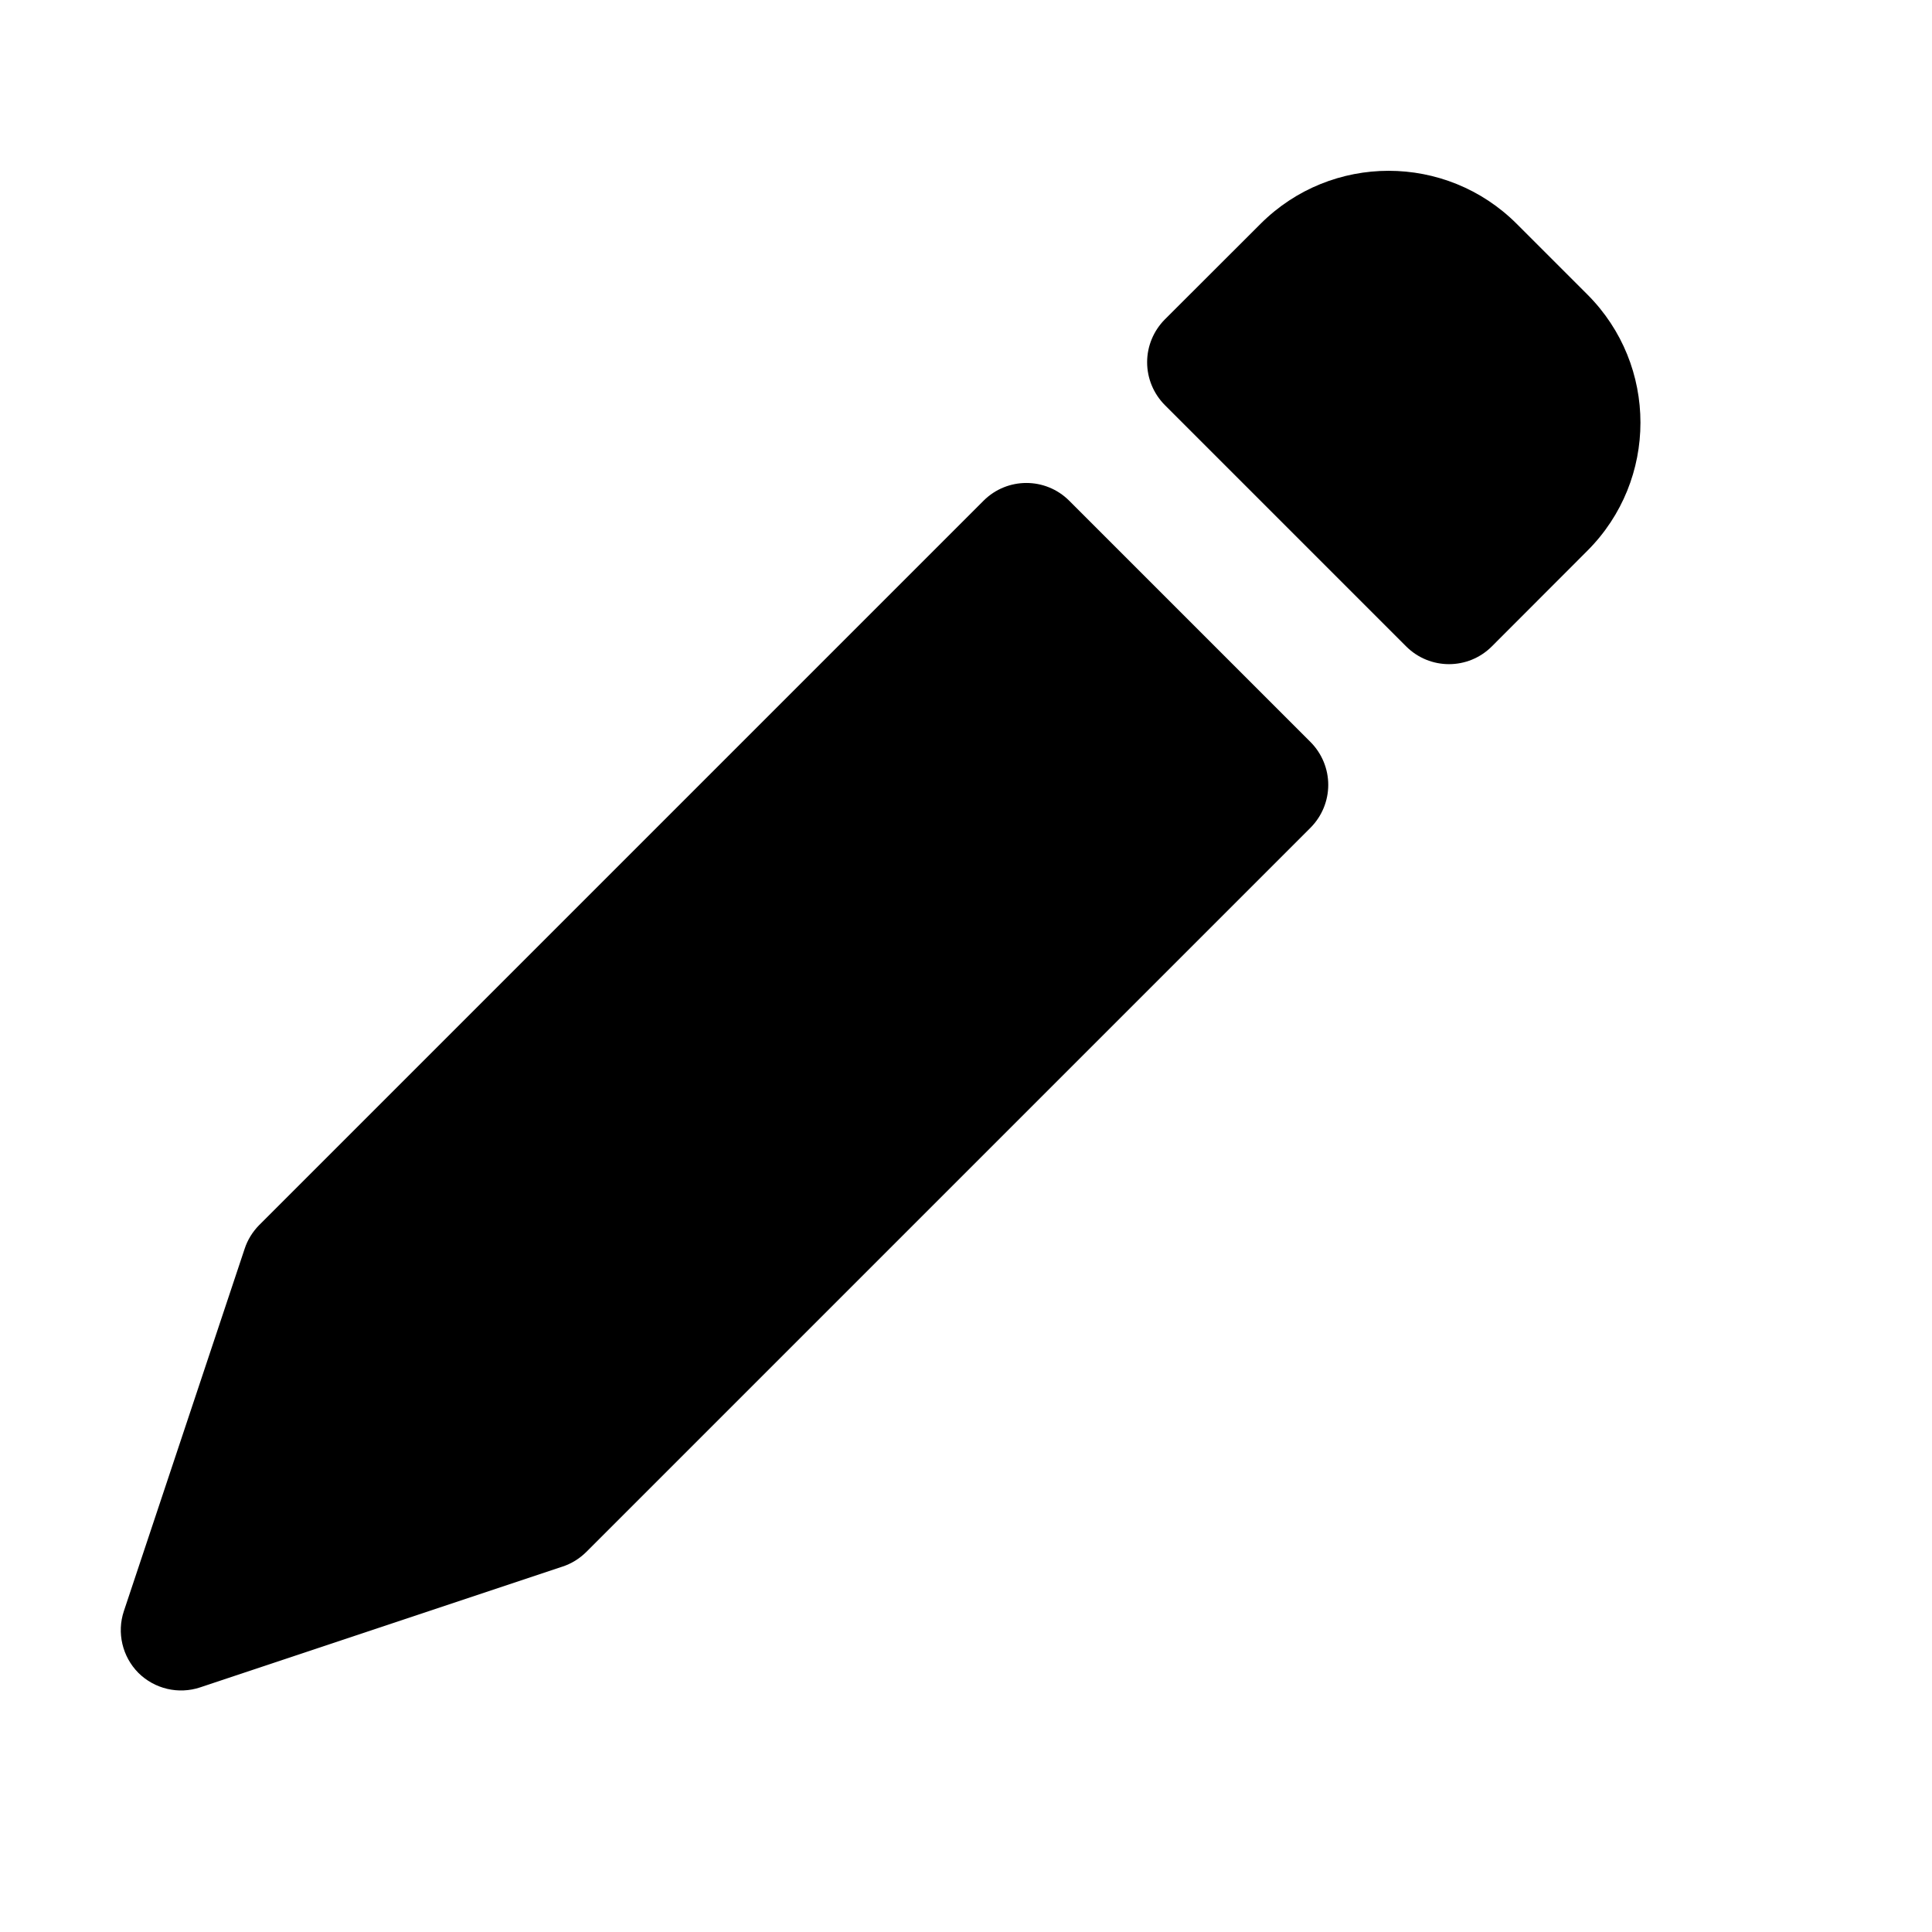 <svg xmlns="http://www.w3.org/2000/svg" width="16" height="16" viewBox="0 0 16 16" fill="none">
<g id="create-solid[forms,solid,edit,design,pen,pencil,draw,create]">
<path id="Vector" fill-rule="evenodd" clip-rule="evenodd" d="M10.439 1.854C11.025 1.268 11.975 1.268 12.561 1.854L13.146 2.439C13.732 3.025 13.732 3.975 13.146 4.561L12.354 5.354C12.158 5.549 11.842 5.549 11.646 5.354L9.646 3.354C9.553 3.26 9.5 3.133 9.5 3C9.5 2.867 9.553 2.74 9.646 2.646L10.439 1.854ZM8.146 4.146C8.342 3.951 8.658 3.951 8.854 4.146L10.854 6.146C10.947 6.24 11 6.367 11 6.5C11 6.633 10.947 6.76 10.854 6.854L4.854 12.854C4.799 12.908 4.732 12.95 4.658 12.974L1.658 13.974C1.478 14.034 1.28 13.987 1.146 13.854C1.013 13.72 0.966 13.521 1.026 13.342L2.026 10.342C2.05 10.268 2.092 10.201 2.146 10.146L8.146 4.146Z" fill="black"/>
</g>
</svg>